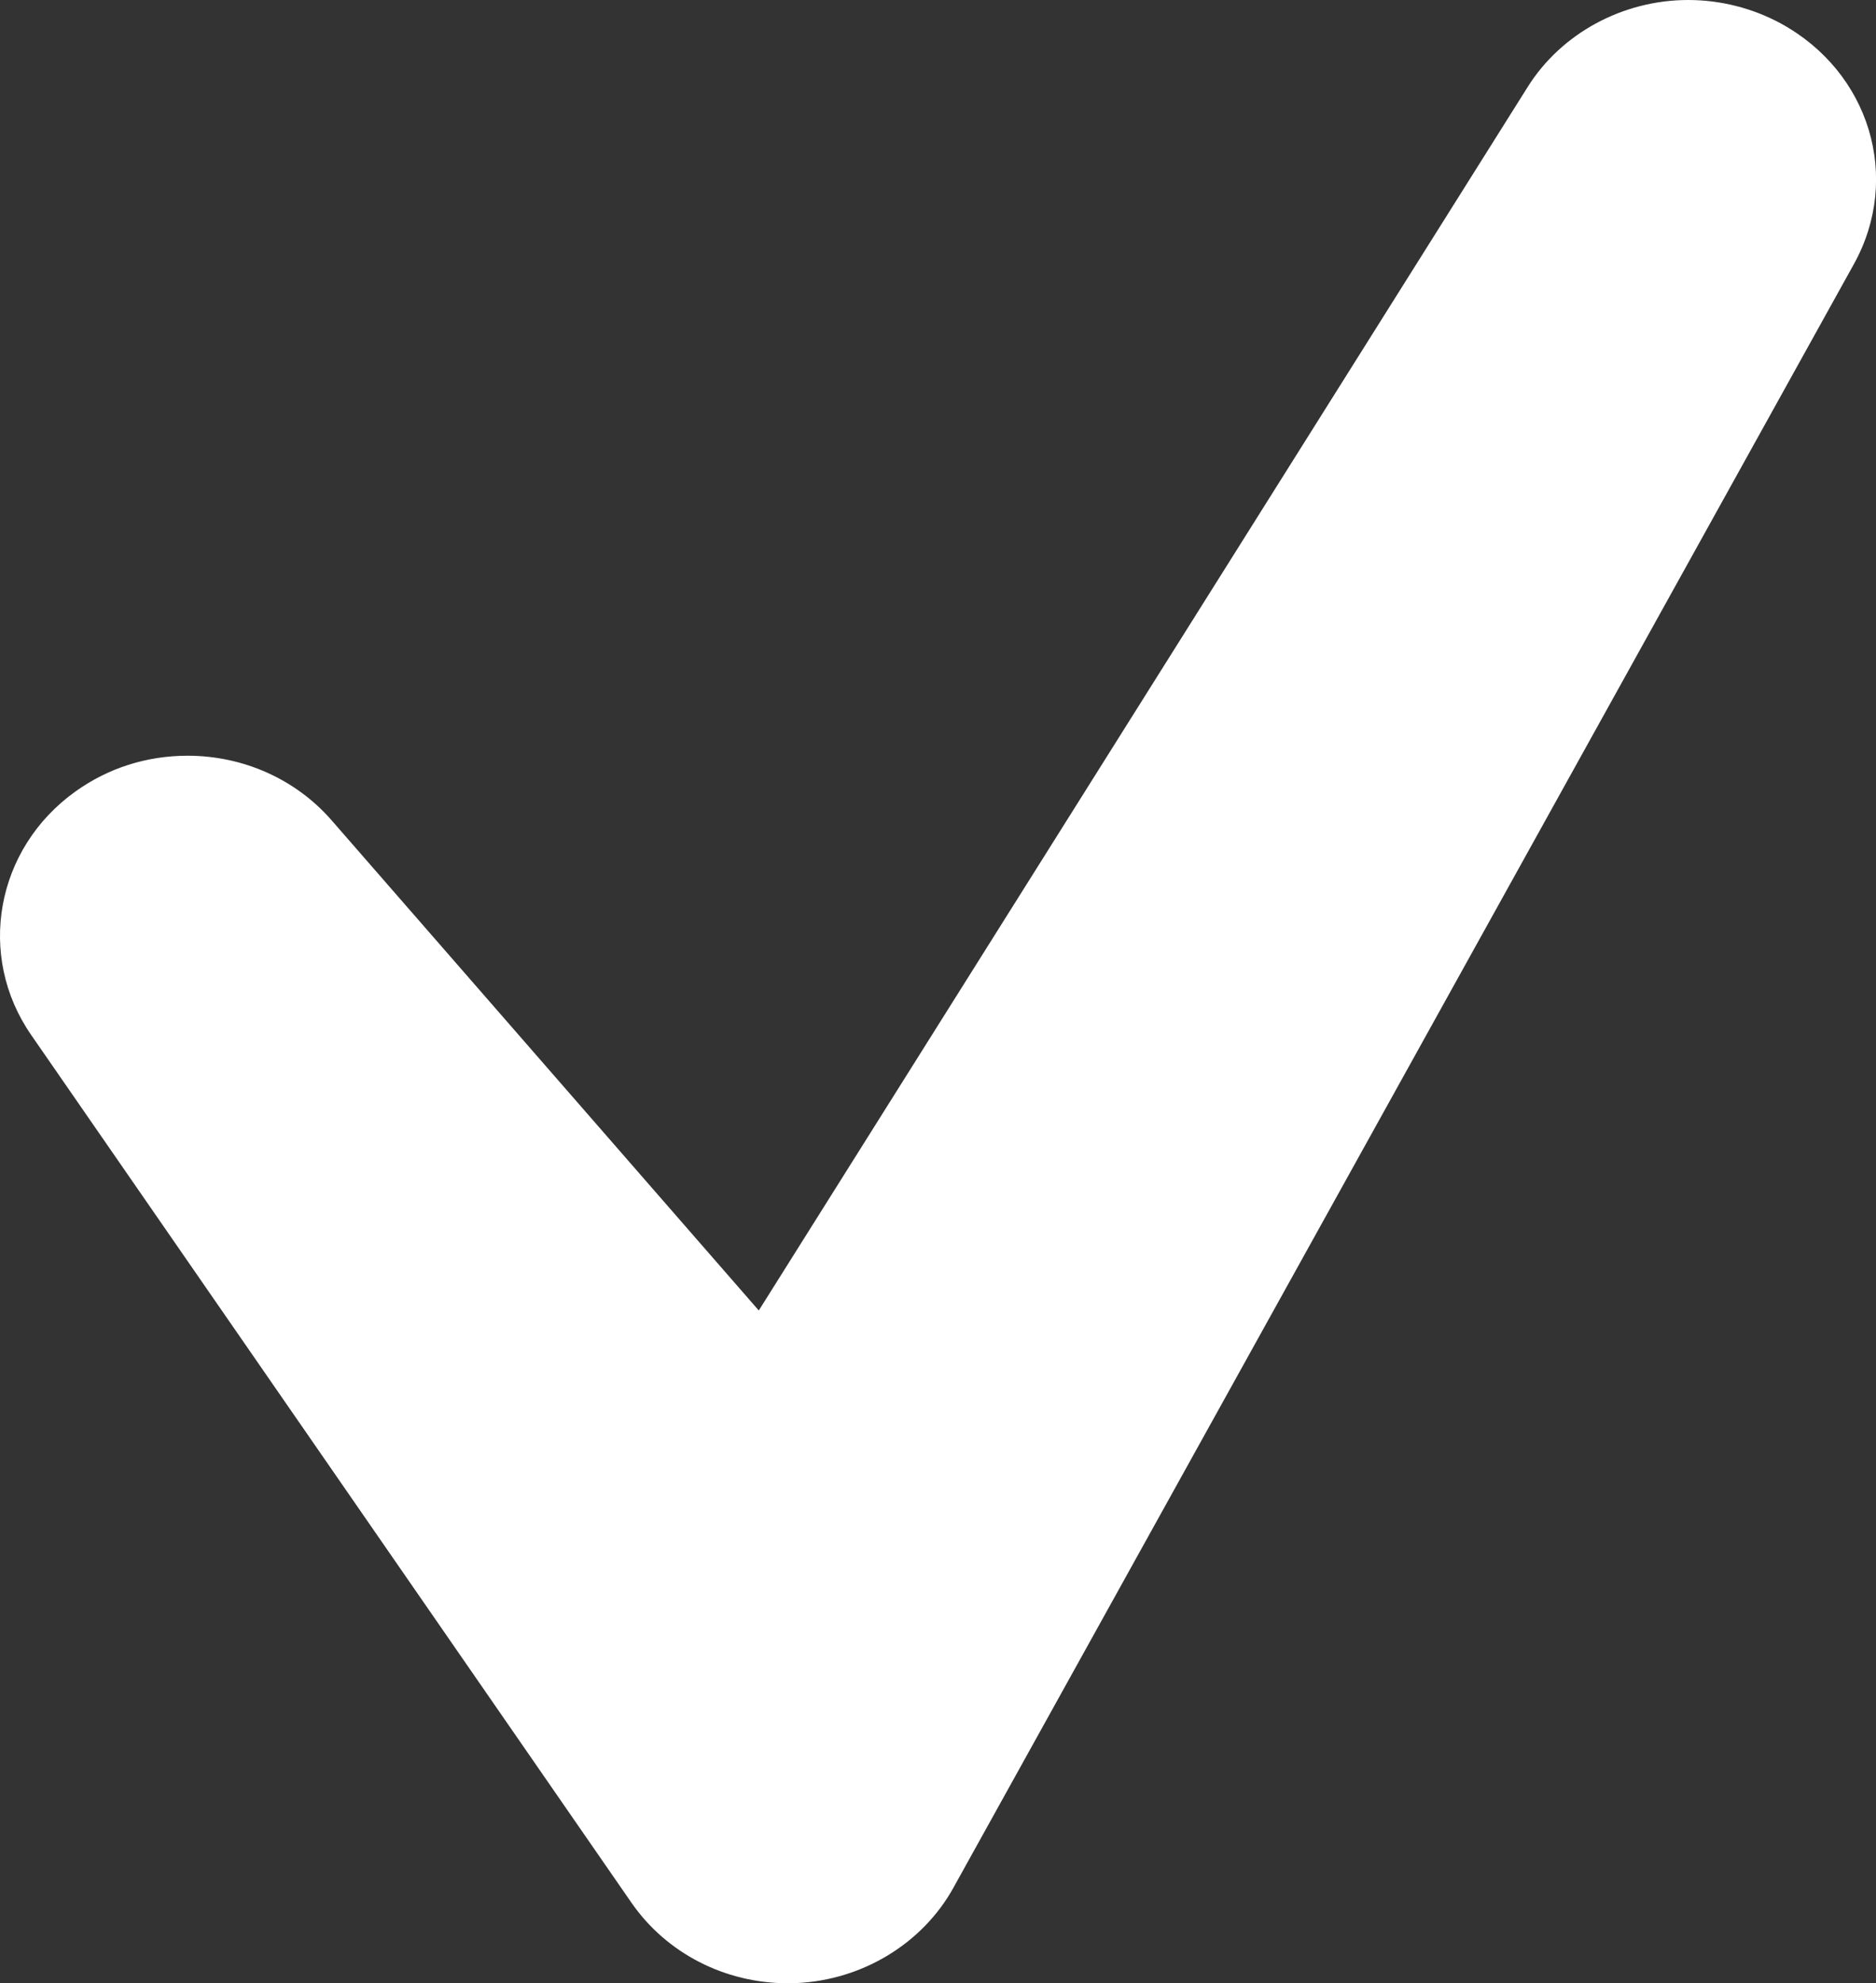 <?xml version="1.0" encoding="utf-8"?>
<!-- Generator: Adobe Illustrator 16.0.0, SVG Export Plug-In . SVG Version: 6.00 Build 0)  -->
<!DOCTYPE svg PUBLIC "-//W3C//DTD SVG 1.1//EN" "http://www.w3.org/Graphics/SVG/1.1/DTD/svg11.dtd">
<svg version="1.1" id="Слой_1" xmlns="http://www.w3.org/2000/svg" xmlns:xlink="http://www.w3.org/1999/xlink" x="0px" y="0px"
	 width="17.984px" height="19.009px" viewBox="0 0 17.984 19.009" enable-background="new 0 0 17.984 19.009" xml:space="preserve">
<rect x="0" y="0" width="17.984" height="19.009" fill="#333333" stroke="none"/>
<path style="fill:white;" fill-rule="evenodd" clip-rule="evenodd" fill="none" d="M17.07,0.224C16.8,0.078,16.494,0,16.184,0
	c-0.627,0-1.217,0.319-1.54,0.835L7.274,12.56L3.178,7.861c-0.343-0.393-0.846-0.618-1.38-0.618c-0.39,0-0.762,0.118-1.075,0.343
	C-0.042,8.133-0.228,9.16,0.3,9.921l5.754,8.316c0.334,0.482,0.894,0.771,1.498,0.771c0.029,0,0.059-0.002,0.088-0.002
	c0.629-0.03,1.204-0.379,1.5-0.914l8.631-15.559C18.232,1.704,17.924,0.689,17.07,0.224z"/>
</svg>
